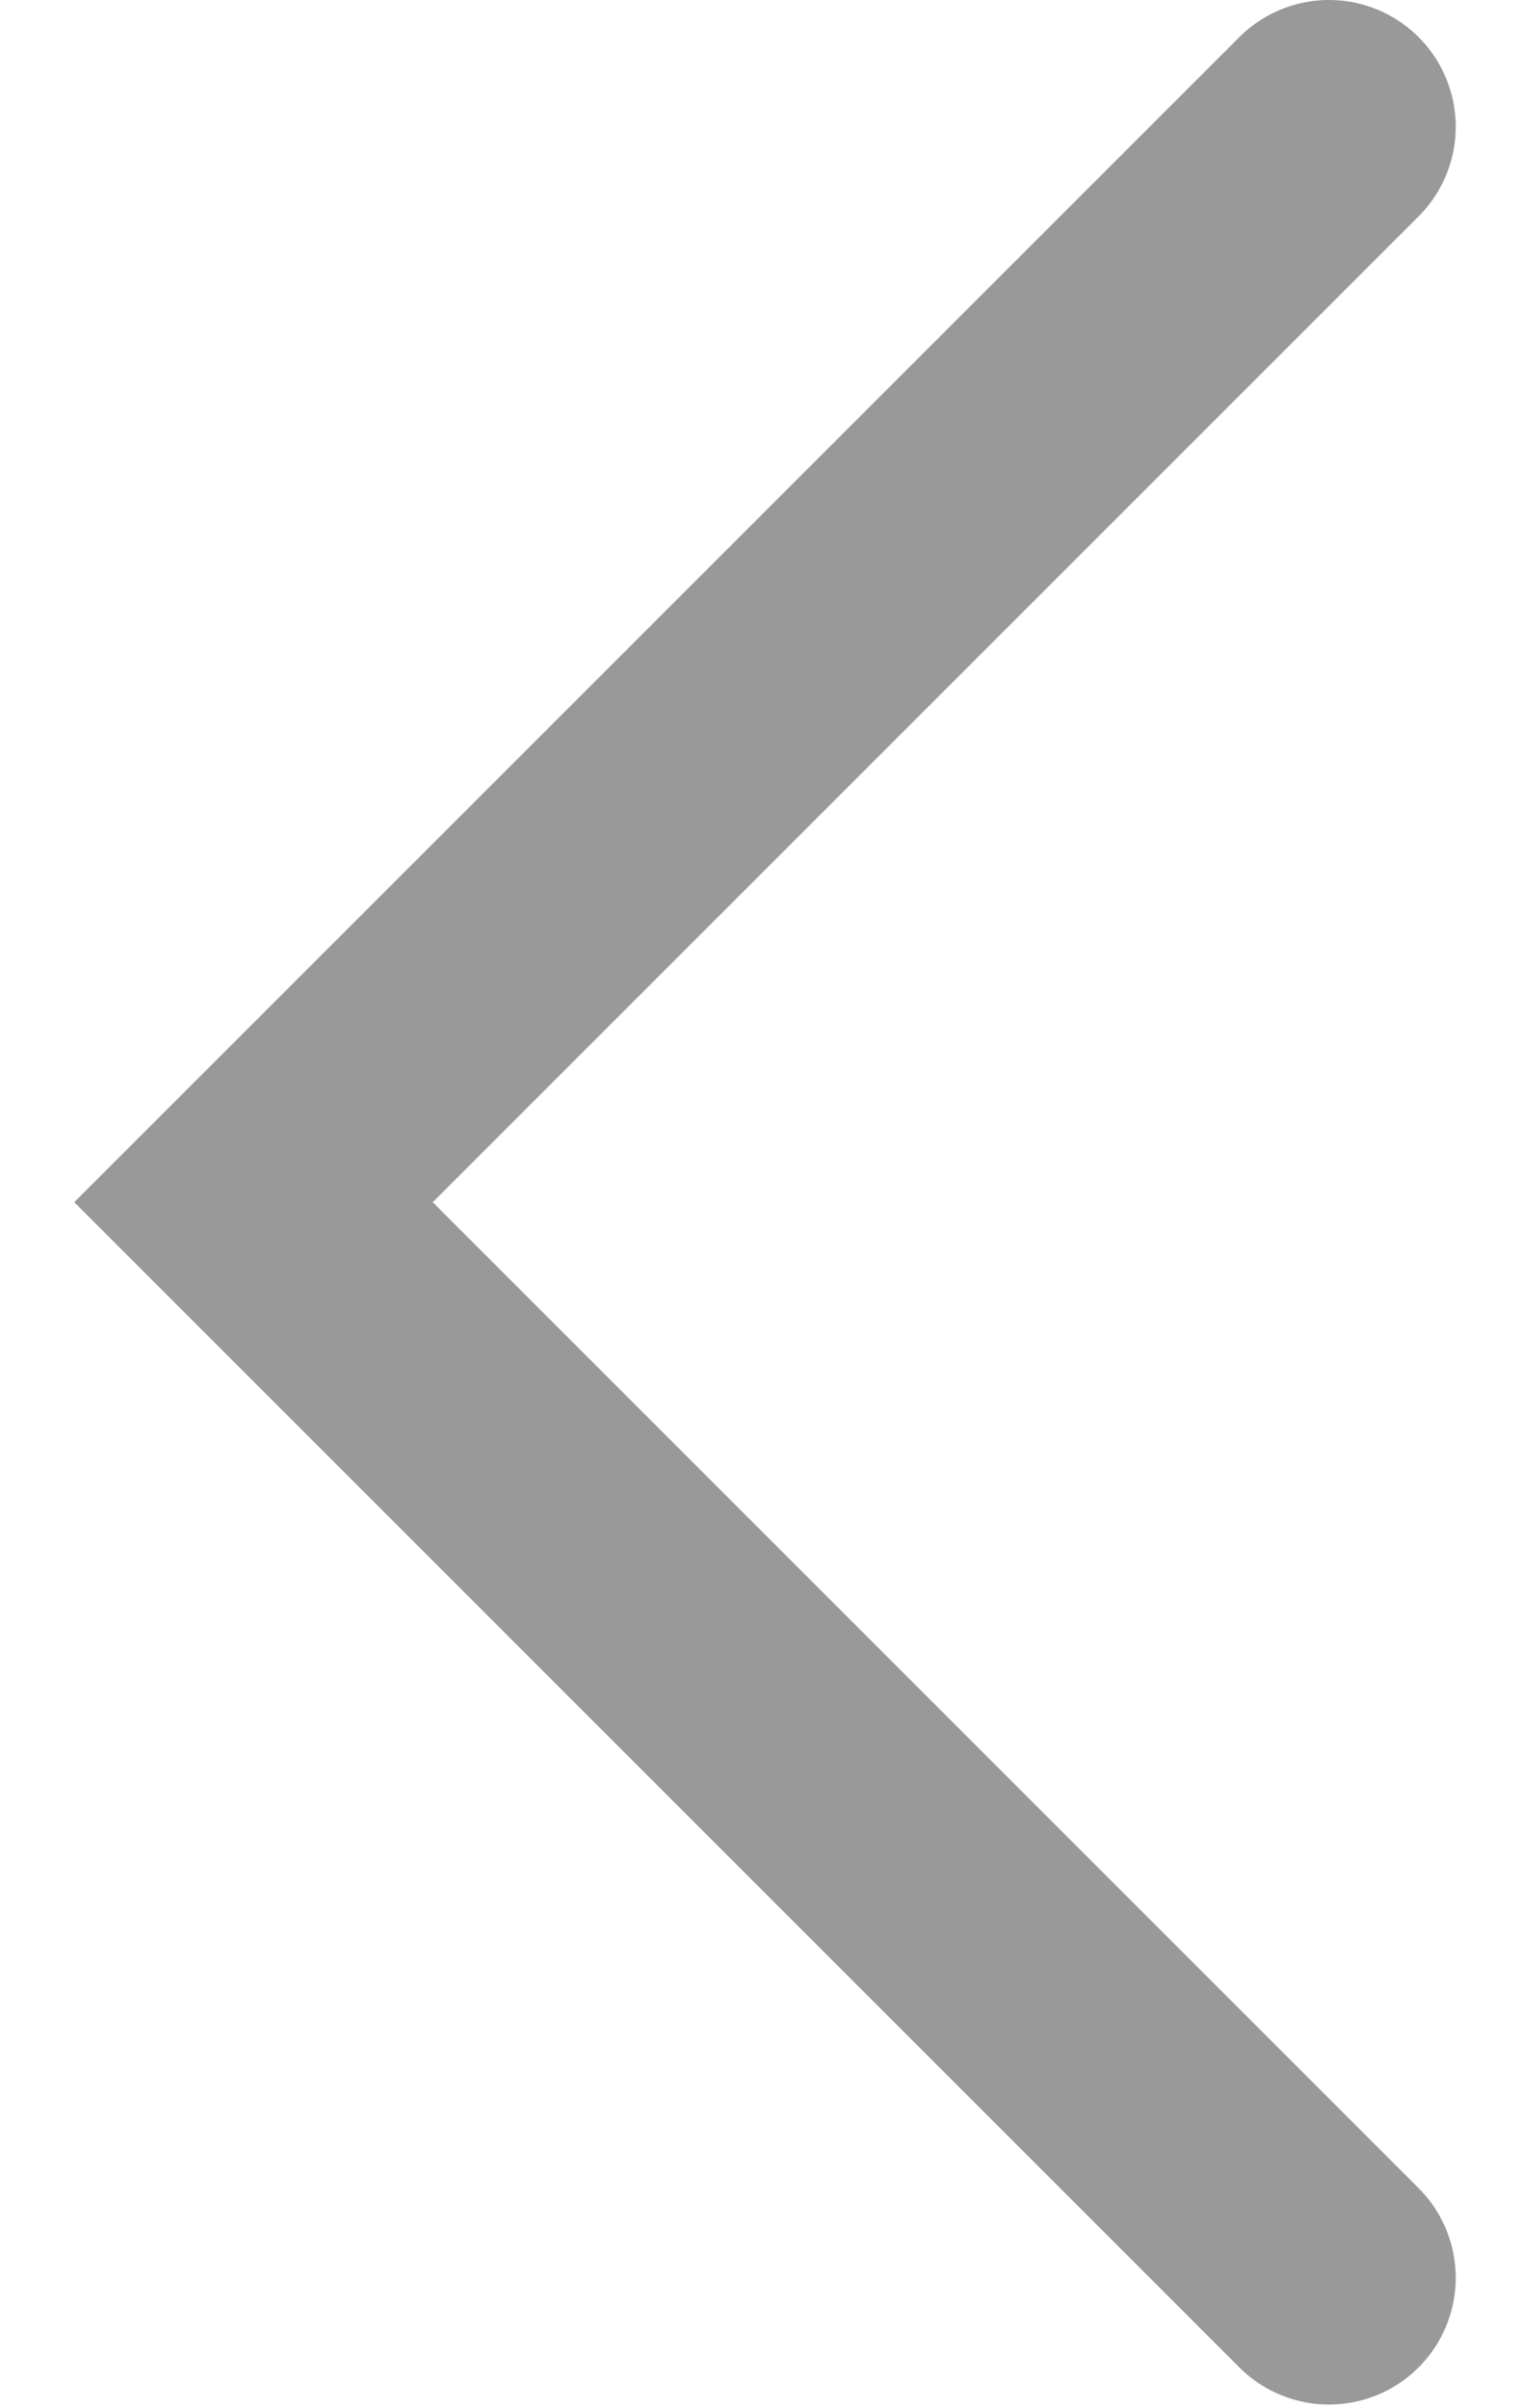 <svg width="12" height="19" viewBox="0 0 12 19" fill="none" xmlns="http://www.w3.org/2000/svg">
<path id="Vector 5" opacity="0.4" d="M10.485 1L2 9.485L10.485 17.971" stroke="black" stroke-width="2" stroke-linecap="round"/>
</svg>
